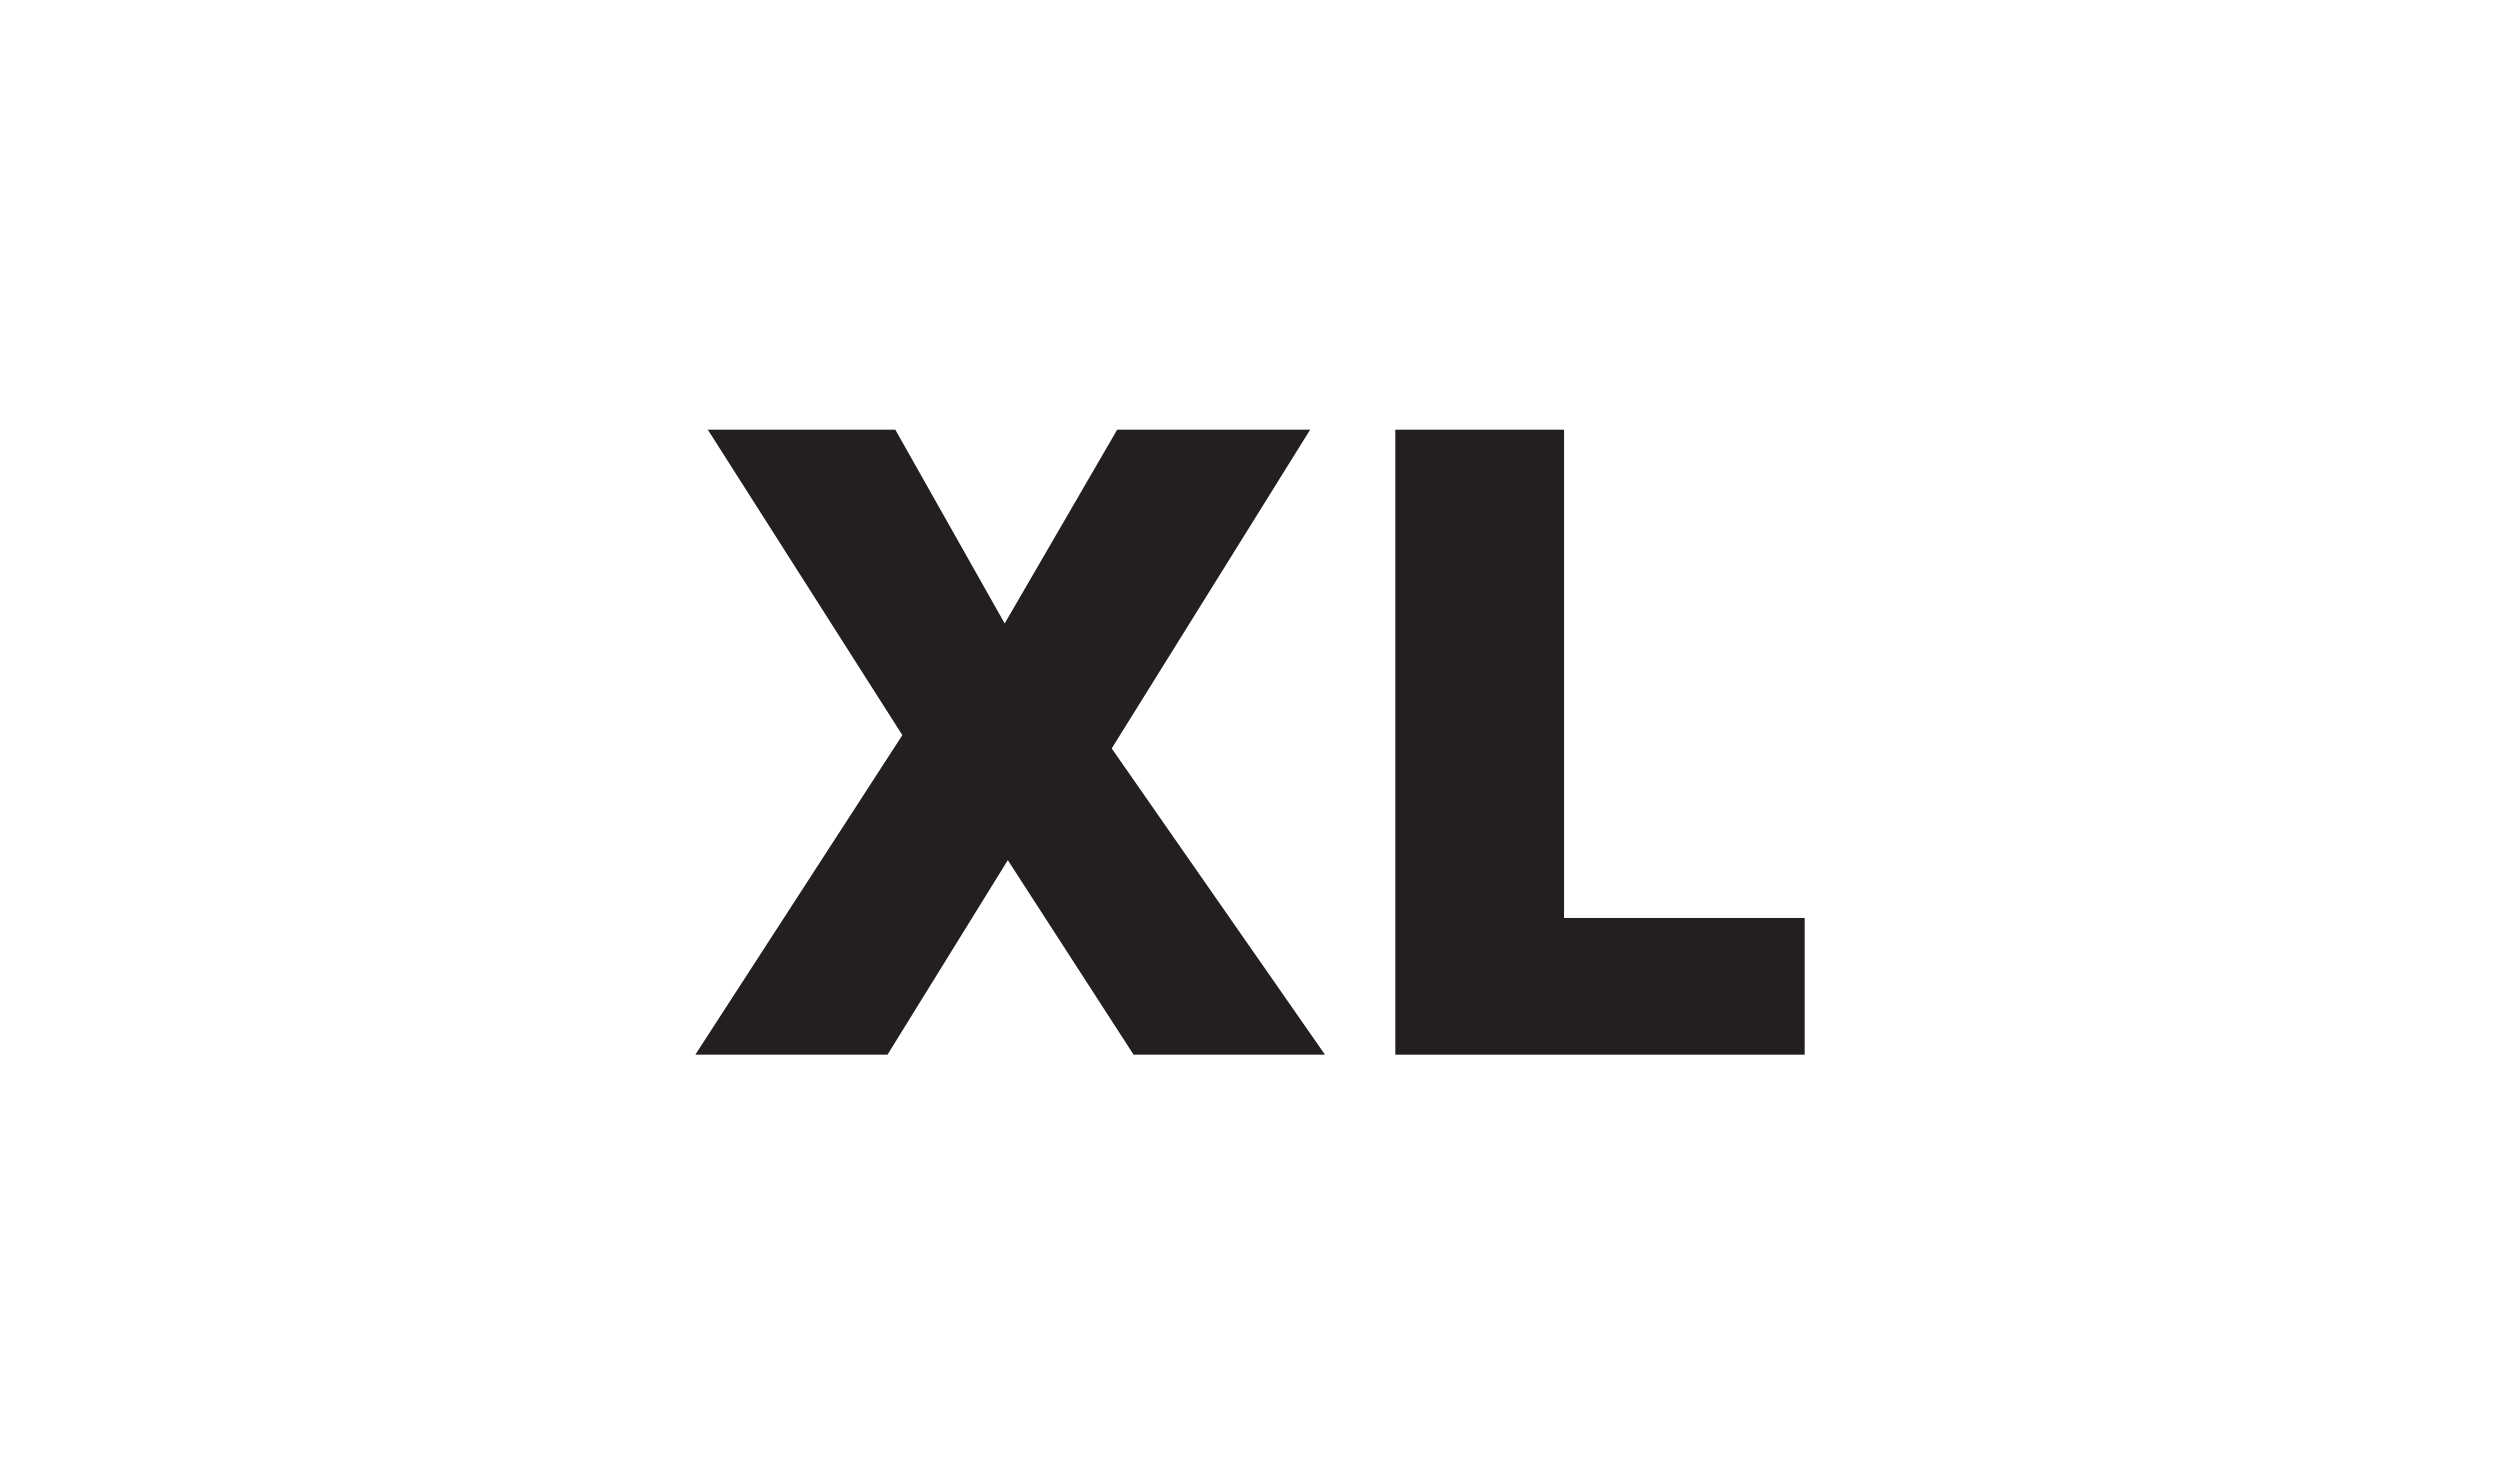 <?xml version="1.0" encoding="utf-8"?>
<!-- Generator: Adobe Illustrator 21.1.0, SVG Export Plug-In . SVG Version: 6.00 Build 0)  -->
<svg version="1.1" id="Layer_1" xmlns="http://www.w3.org/2000/svg" xmlns:xlink="http://www.w3.org/1999/xlink" x="0px" y="0px"
	 viewBox="0 0 320 190" style="enable-background:new 0 0 320 190;" xml:space="preserve">
<style type="text/css">
	.st0{fill:#231F20;}
</style>
<title>xl</title>
<g id="Layer_2">
	<g id="Layer_1-2">
		<path class="st0" d="M169.6,135h-24.5L129,110.1L113.6,135H89l26.5-40.9L90.6,55h24l14,24.8L143,55h24.7l-25.4,40.8L169.6,135z"/>
		<path class="st0" d="M178.6,135V55h21.6v62.5H231V135H178.6z"/>
	</g>
</g>
</svg>

